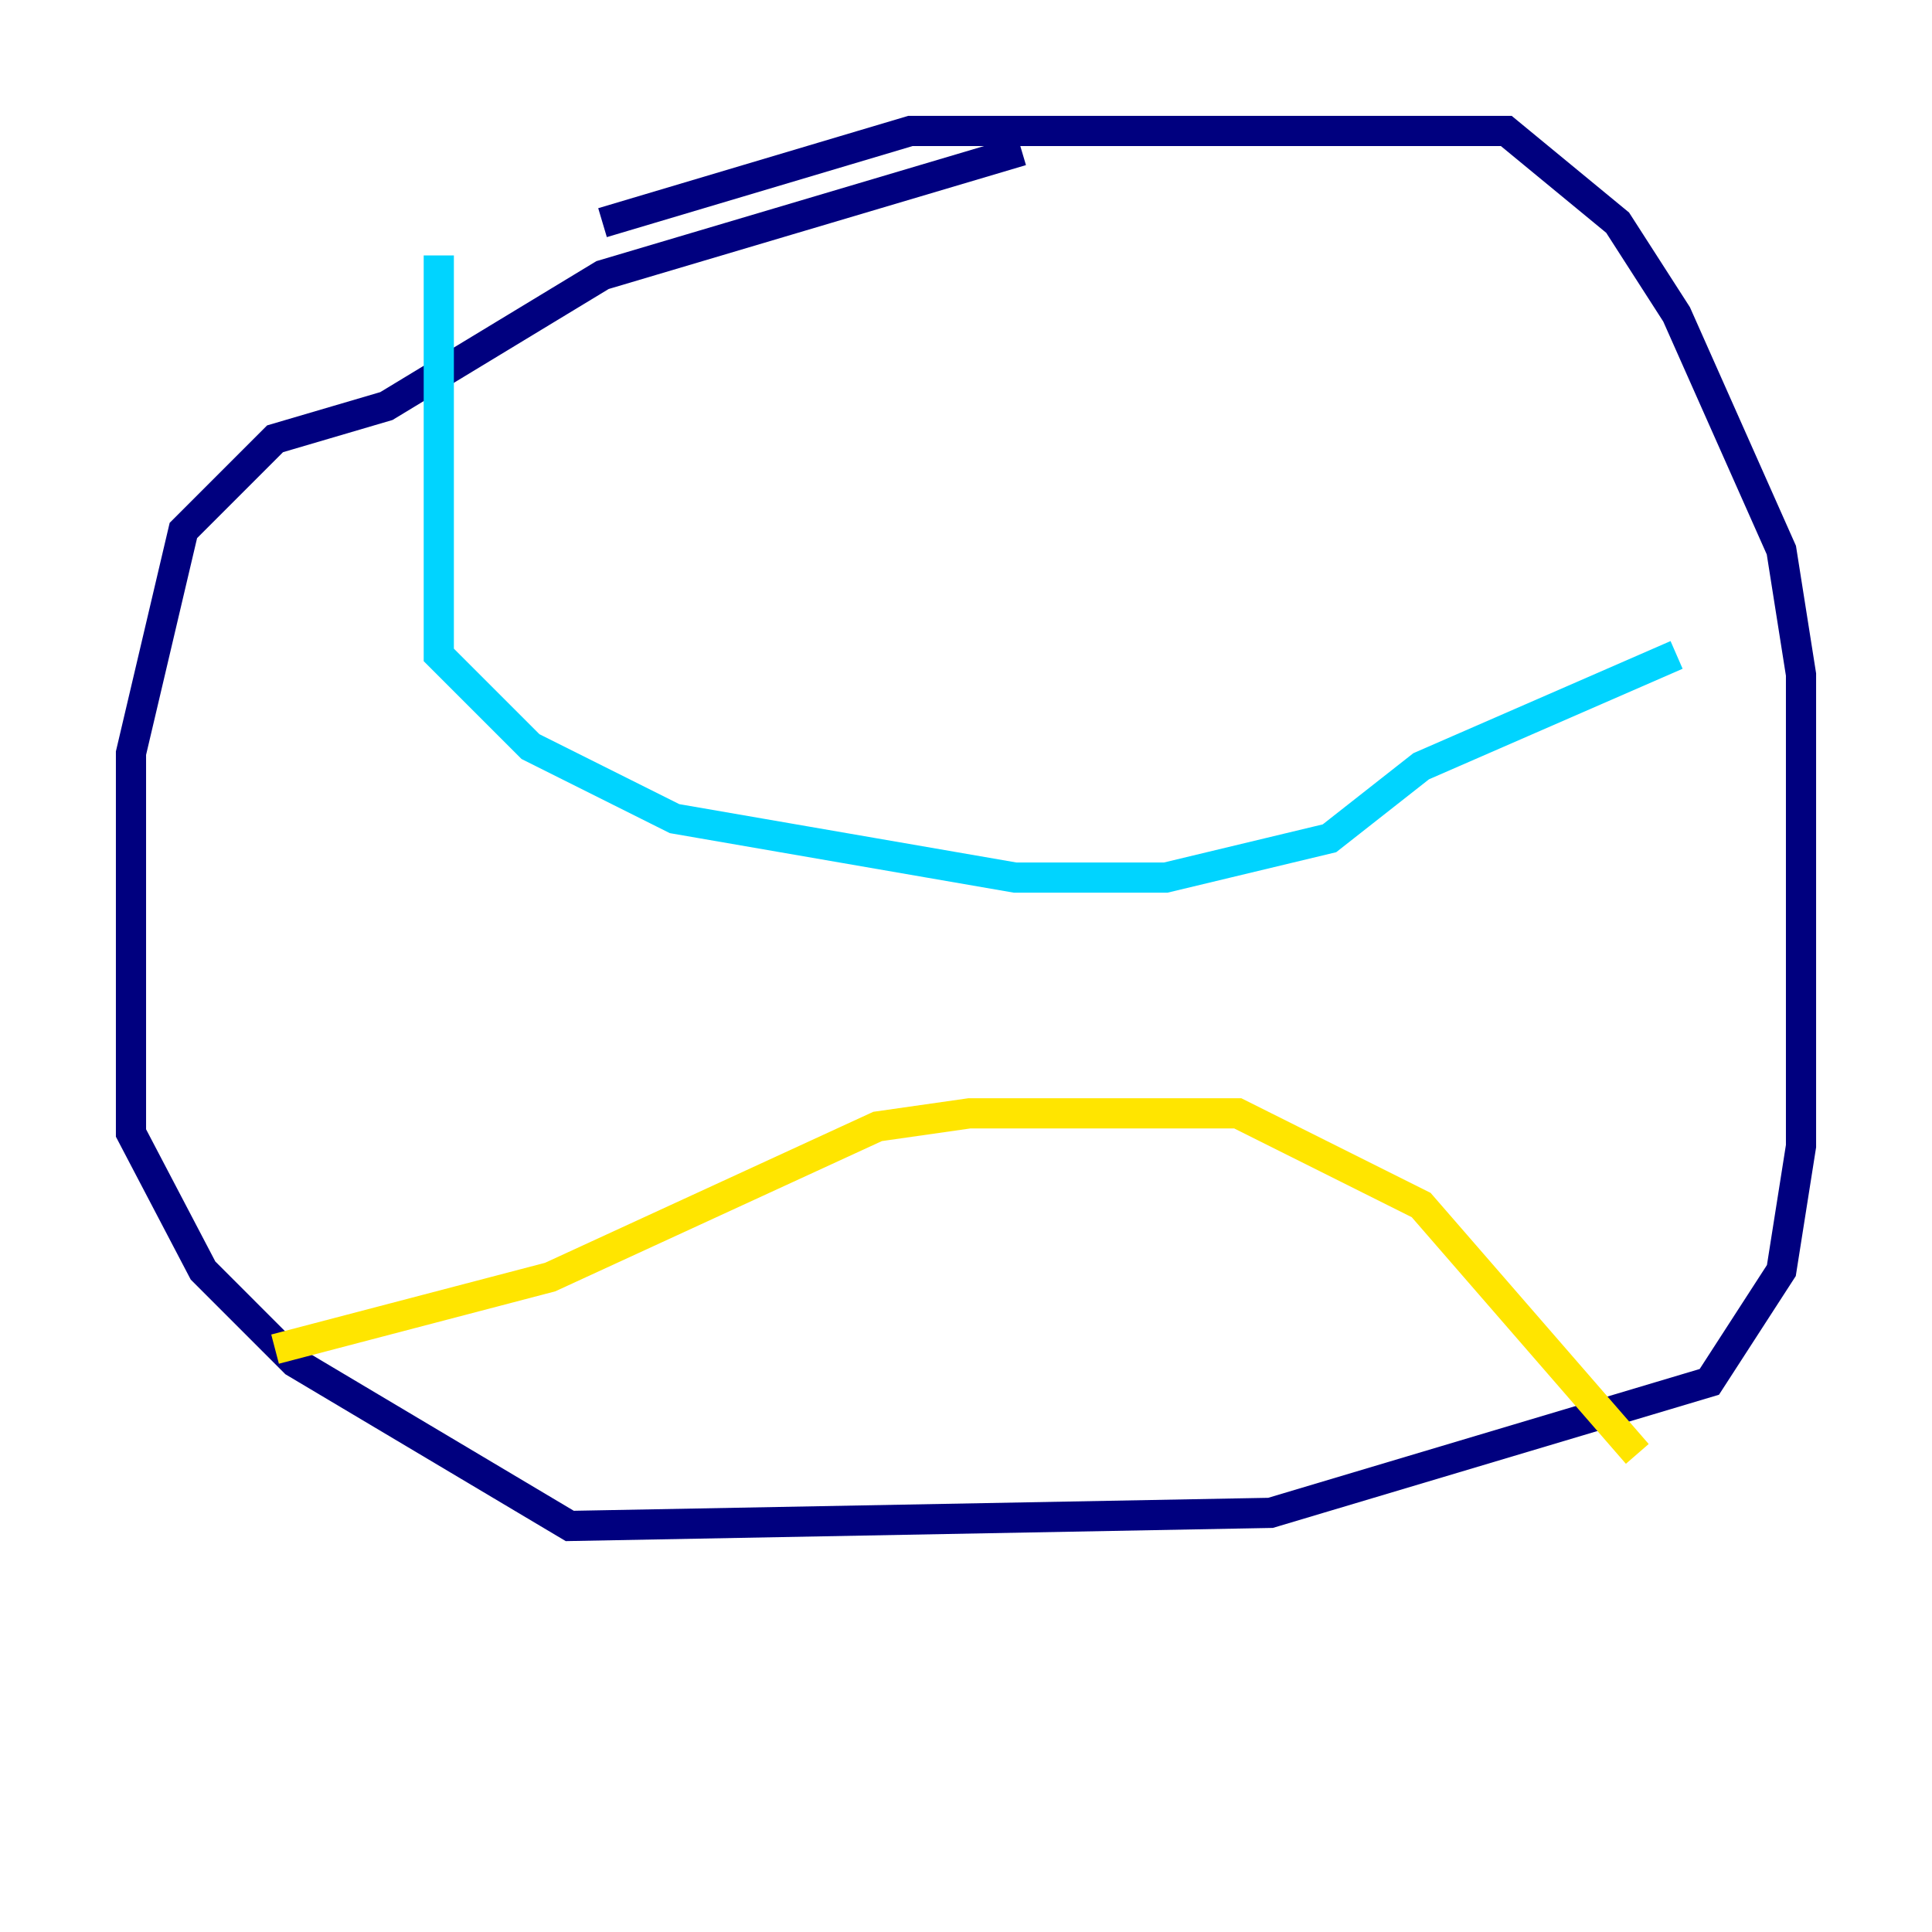 <?xml version="1.0" encoding="utf-8" ?>
<svg baseProfile="tiny" height="128" version="1.2" viewBox="0,0,128,128" width="128" xmlns="http://www.w3.org/2000/svg" xmlns:ev="http://www.w3.org/2001/xml-events" xmlns:xlink="http://www.w3.org/1999/xlink"><defs /><polyline fill="none" points="39.919,14.752 60.312,8.678 99.797,8.678 107.173,14.752 111.078,20.827 118.02,36.447 119.322,44.691 119.322,75.932 118.02,84.176 113.248,91.552 84.176,100.231 37.749,101.098 19.525,90.251 13.451,84.176 8.678,75.064 8.678,49.898 12.149,35.146 18.224,29.071 25.6,26.902 39.919,18.224 67.688,9.98" stroke="#00007f" stroke-width="2" /><polyline fill="none" points="29.071,16.922 29.071,43.39 35.146,49.464 44.691,54.237 67.254,58.142 77.234,58.142 88.081,55.539 94.156,50.766 111.078,43.39" stroke="#00d4ff" stroke-width="2" /><polyline fill="none" points="18.224,89.383 36.447,84.61 58.142,74.63 64.217,73.763 82.007,73.763 94.156,79.837 108.475,96.325" stroke="#ffe500" stroke-width="2" /><polyline fill="none" points="108.475,95.458 108.475,95.458" stroke="#7f0000" stroke-width="2" /></svg>